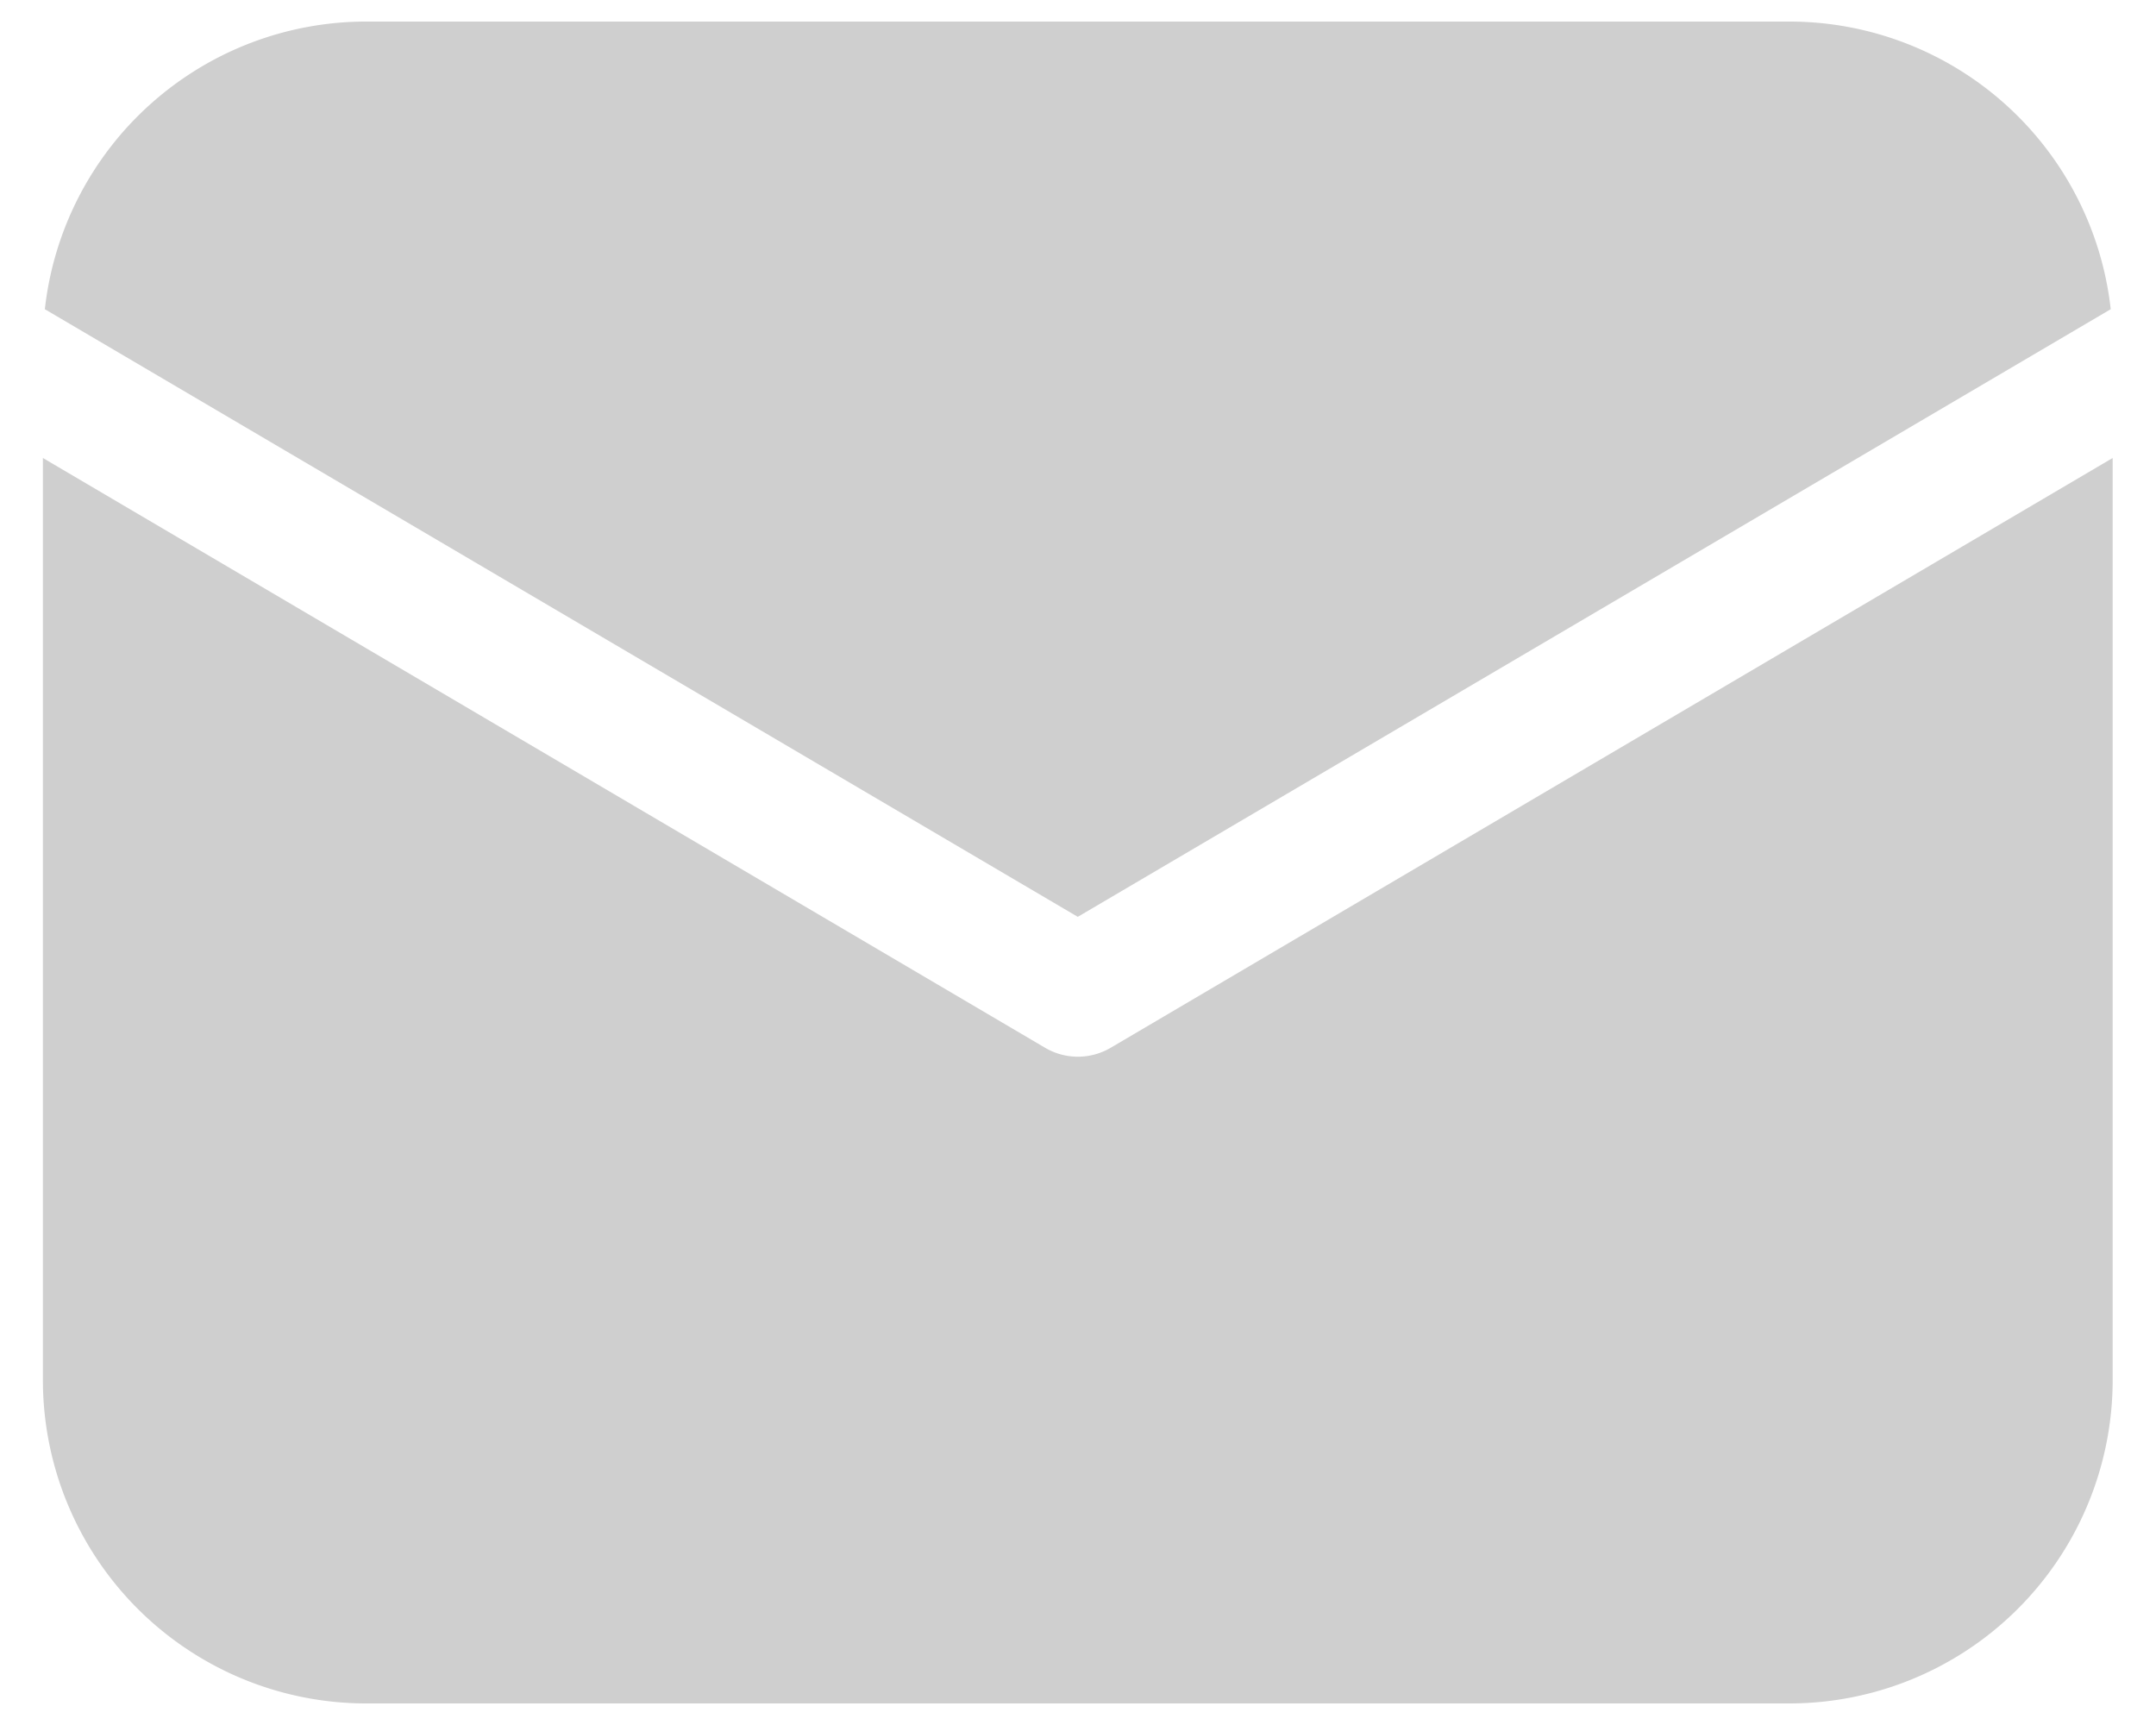 <svg width="20" height="16" fill="none" xmlns="http://www.w3.org/2000/svg"><path d="M19.598 4.248V12.8a3 3 0 01-3 3h-13.2a3 3 0 01-3-3V4.248l9.296 5.47a.6.6 0 00.61 0l9.294-5.47zm-3-4.048a3 3 0 012.982 2.668L9.998 8.504.416 2.868A3 3 0 013.398.2h13.2z" fill="#121212" fill-opacity=".2"/></svg>